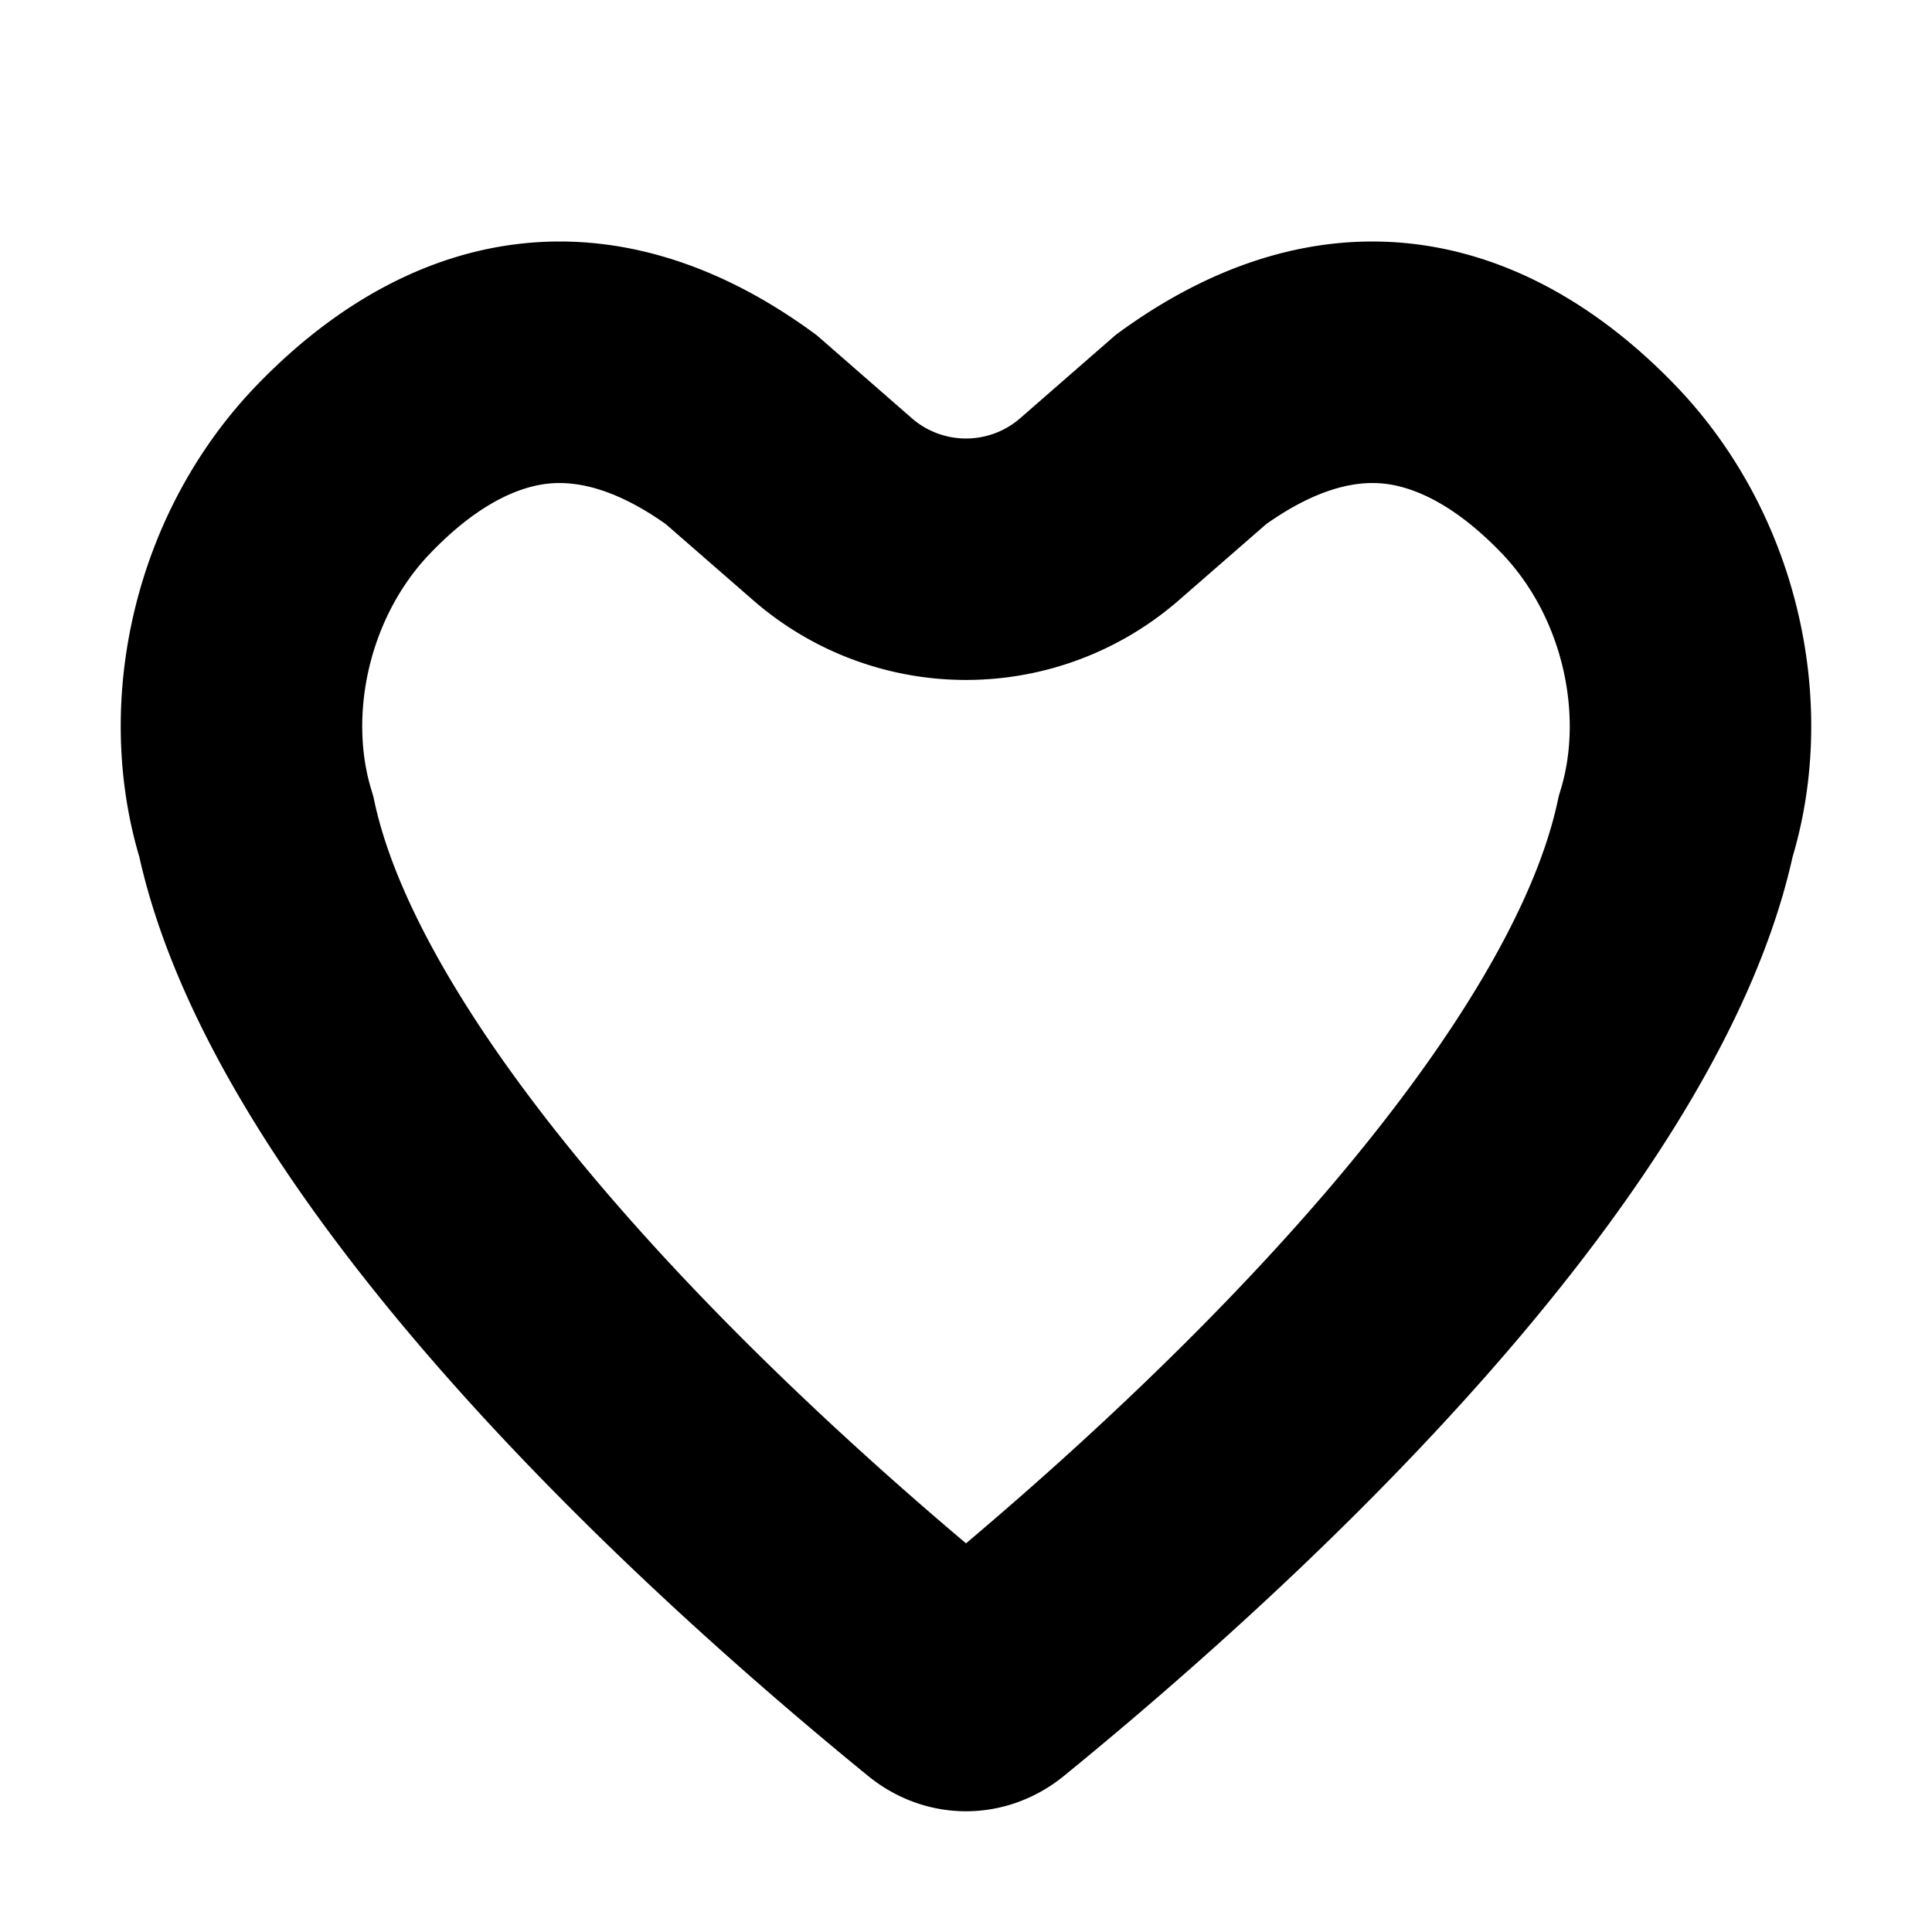 <svg xmlns="http://www.w3.org/2000/svg" viewBox="0 0 24 24"><path fill-rule="evenodd" d="M5.349 6.869c-.763.79-1.016 1.998-.742 2.922l.03.1.022.101c.287 1.286 1.28 2.966 2.894 4.844 1.35 1.571 2.954 3.075 4.447 4.336 1.493-1.261 3.096-2.765 4.447-4.336 1.613-1.877 2.607-3.558 2.894-4.844l.022-.101.03-.1c.274-.924.02-2.131-.742-2.922-.613-.637-1.122-.825-1.458-.861-.3-.032-.78.02-1.464.503l-1.08.941a4.025 4.025 0 0 1-5.298 0l-1.08-.941c-.683-.483-1.165-.535-1.464-.503-.336.036-.845.224-1.458.861zm4.792-2.708c-2.449-1.813-4.975-1.425-6.952.625-1.523 1.58-2.036 3.913-1.458 5.859.898 4.031 5.543 8.553 9.051 11.415.72.587 1.716.587 2.436 0 3.508-2.862 8.153-7.384 9.05-11.415.579-1.946.066-4.279-1.457-5.859-1.977-2.05-4.503-2.438-6.952-.625l-1.181 1.03a1.025 1.025 0 0 1-1.356 0l-1.18-1.03z" clip-rule="evenodd"/></svg>